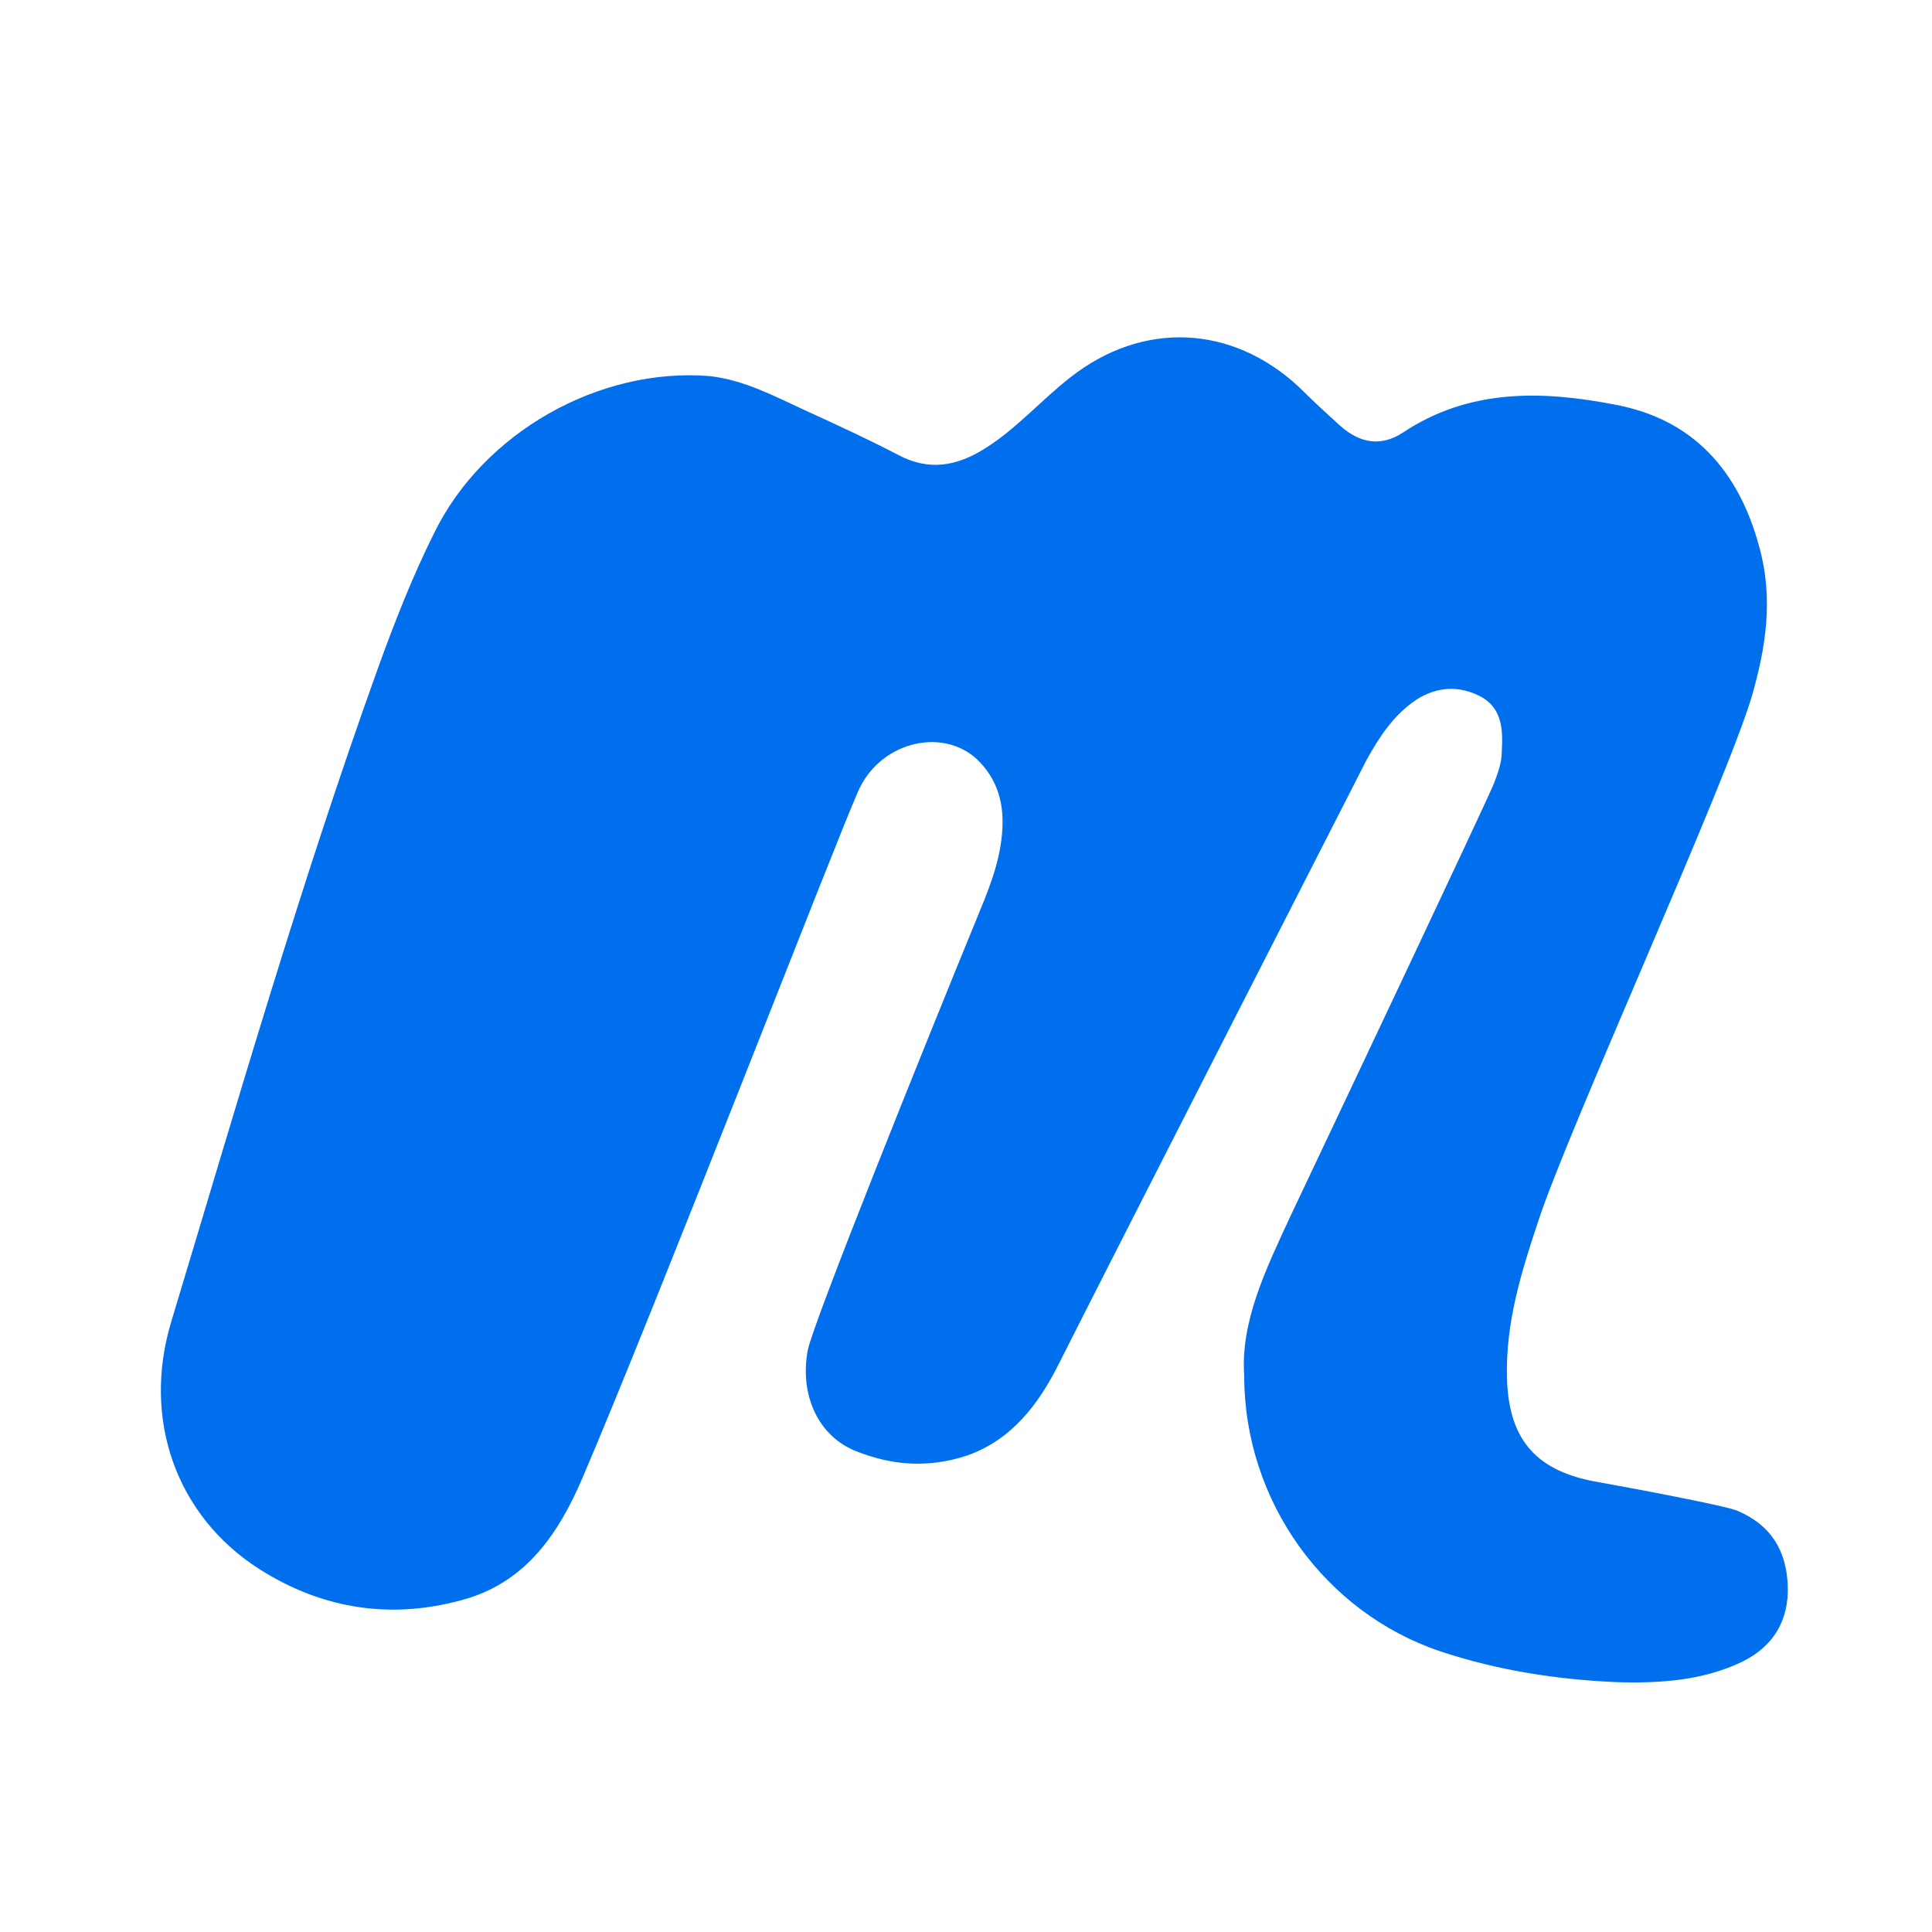 <svg id="logosandtypes_com" xmlns="http://www.w3.org/2000/svg" viewBox="0 0 150 150"><path d="M0 0h150v150H0V0z" fill="none"/><path d="M96.6 106.8c0 9.8 6.3 18.4 15.2 21.4 4.5 1.5 9.1 2.2 13.7 2.4 3.3.1 6.7-.1 9.8-1.6 2.4-1.2 3.6-3.2 3.5-5.9-.1-2.7-1.3-4.7-3.9-5.8-.9-.4-8.4-1.8-11.2-2.3-4.6-.9-6.6-3.4-6.7-8.1-.1-4.2 1.1-8.1 2.4-12 2.3-7.1 14.5-33.8 16.6-40.8 1.1-3.8 1.7-7.6.6-11.6-1.6-6-5.2-10-11.3-11.1-5.7-1.1-11.3-1.2-16.4 2.2-1.7 1.1-3.3.8-4.8-.5-1.1-1-2.2-2-3.3-3.1-5.2-4.8-12.1-5.1-17.7-.7-2.3 1.8-4.2 4-6.6 5.5-2.2 1.4-4.4 1.8-6.8.5-2.3-1.2-4.7-2.3-7.1-3.4-2.4-1.1-4.8-2.4-7.5-2.7-8.6-.7-17.6 4.4-21.4 12.2-1.7 3.4-3.1 7-4.4 10.6-6 16.7-10.9 33.7-16 50.6-2.3 7.6.4 15.1 6.8 19.2 5 3.2 10.5 4 16.2 2.3 4.6-1.4 7.1-5.1 8.9-9.3 5.9-13.8 19.7-49.5 21.4-53.3 1.6-3.8 6.4-5.1 9.2-2.6 1.7 1.6 2.2 3.6 2 5.8-.2 2.4-1.1 4.5-2 6.7-3.9 9.5-12.8 31.6-13.1 33.5-.6 3.4.8 6.5 3.6 7.7 2.9 1.2 5.8 1.4 8.8.4 3.4-1.2 5.5-3.9 7.1-7.1 5.4-10.7 21.4-42 23.9-46.9 1-1.8 2.1-3.5 3.9-4.7 1.6-1 3.3-1.1 5-.2 1.6.9 1.7 2.5 1.6 4.2 0 .9-.3 1.7-.6 2.5-.7 1.7-11.3 24.1-15.8 33.6-1.9 4.1-3.9 8.2-3.6 12.4z" fill="#006FEE"/></svg>